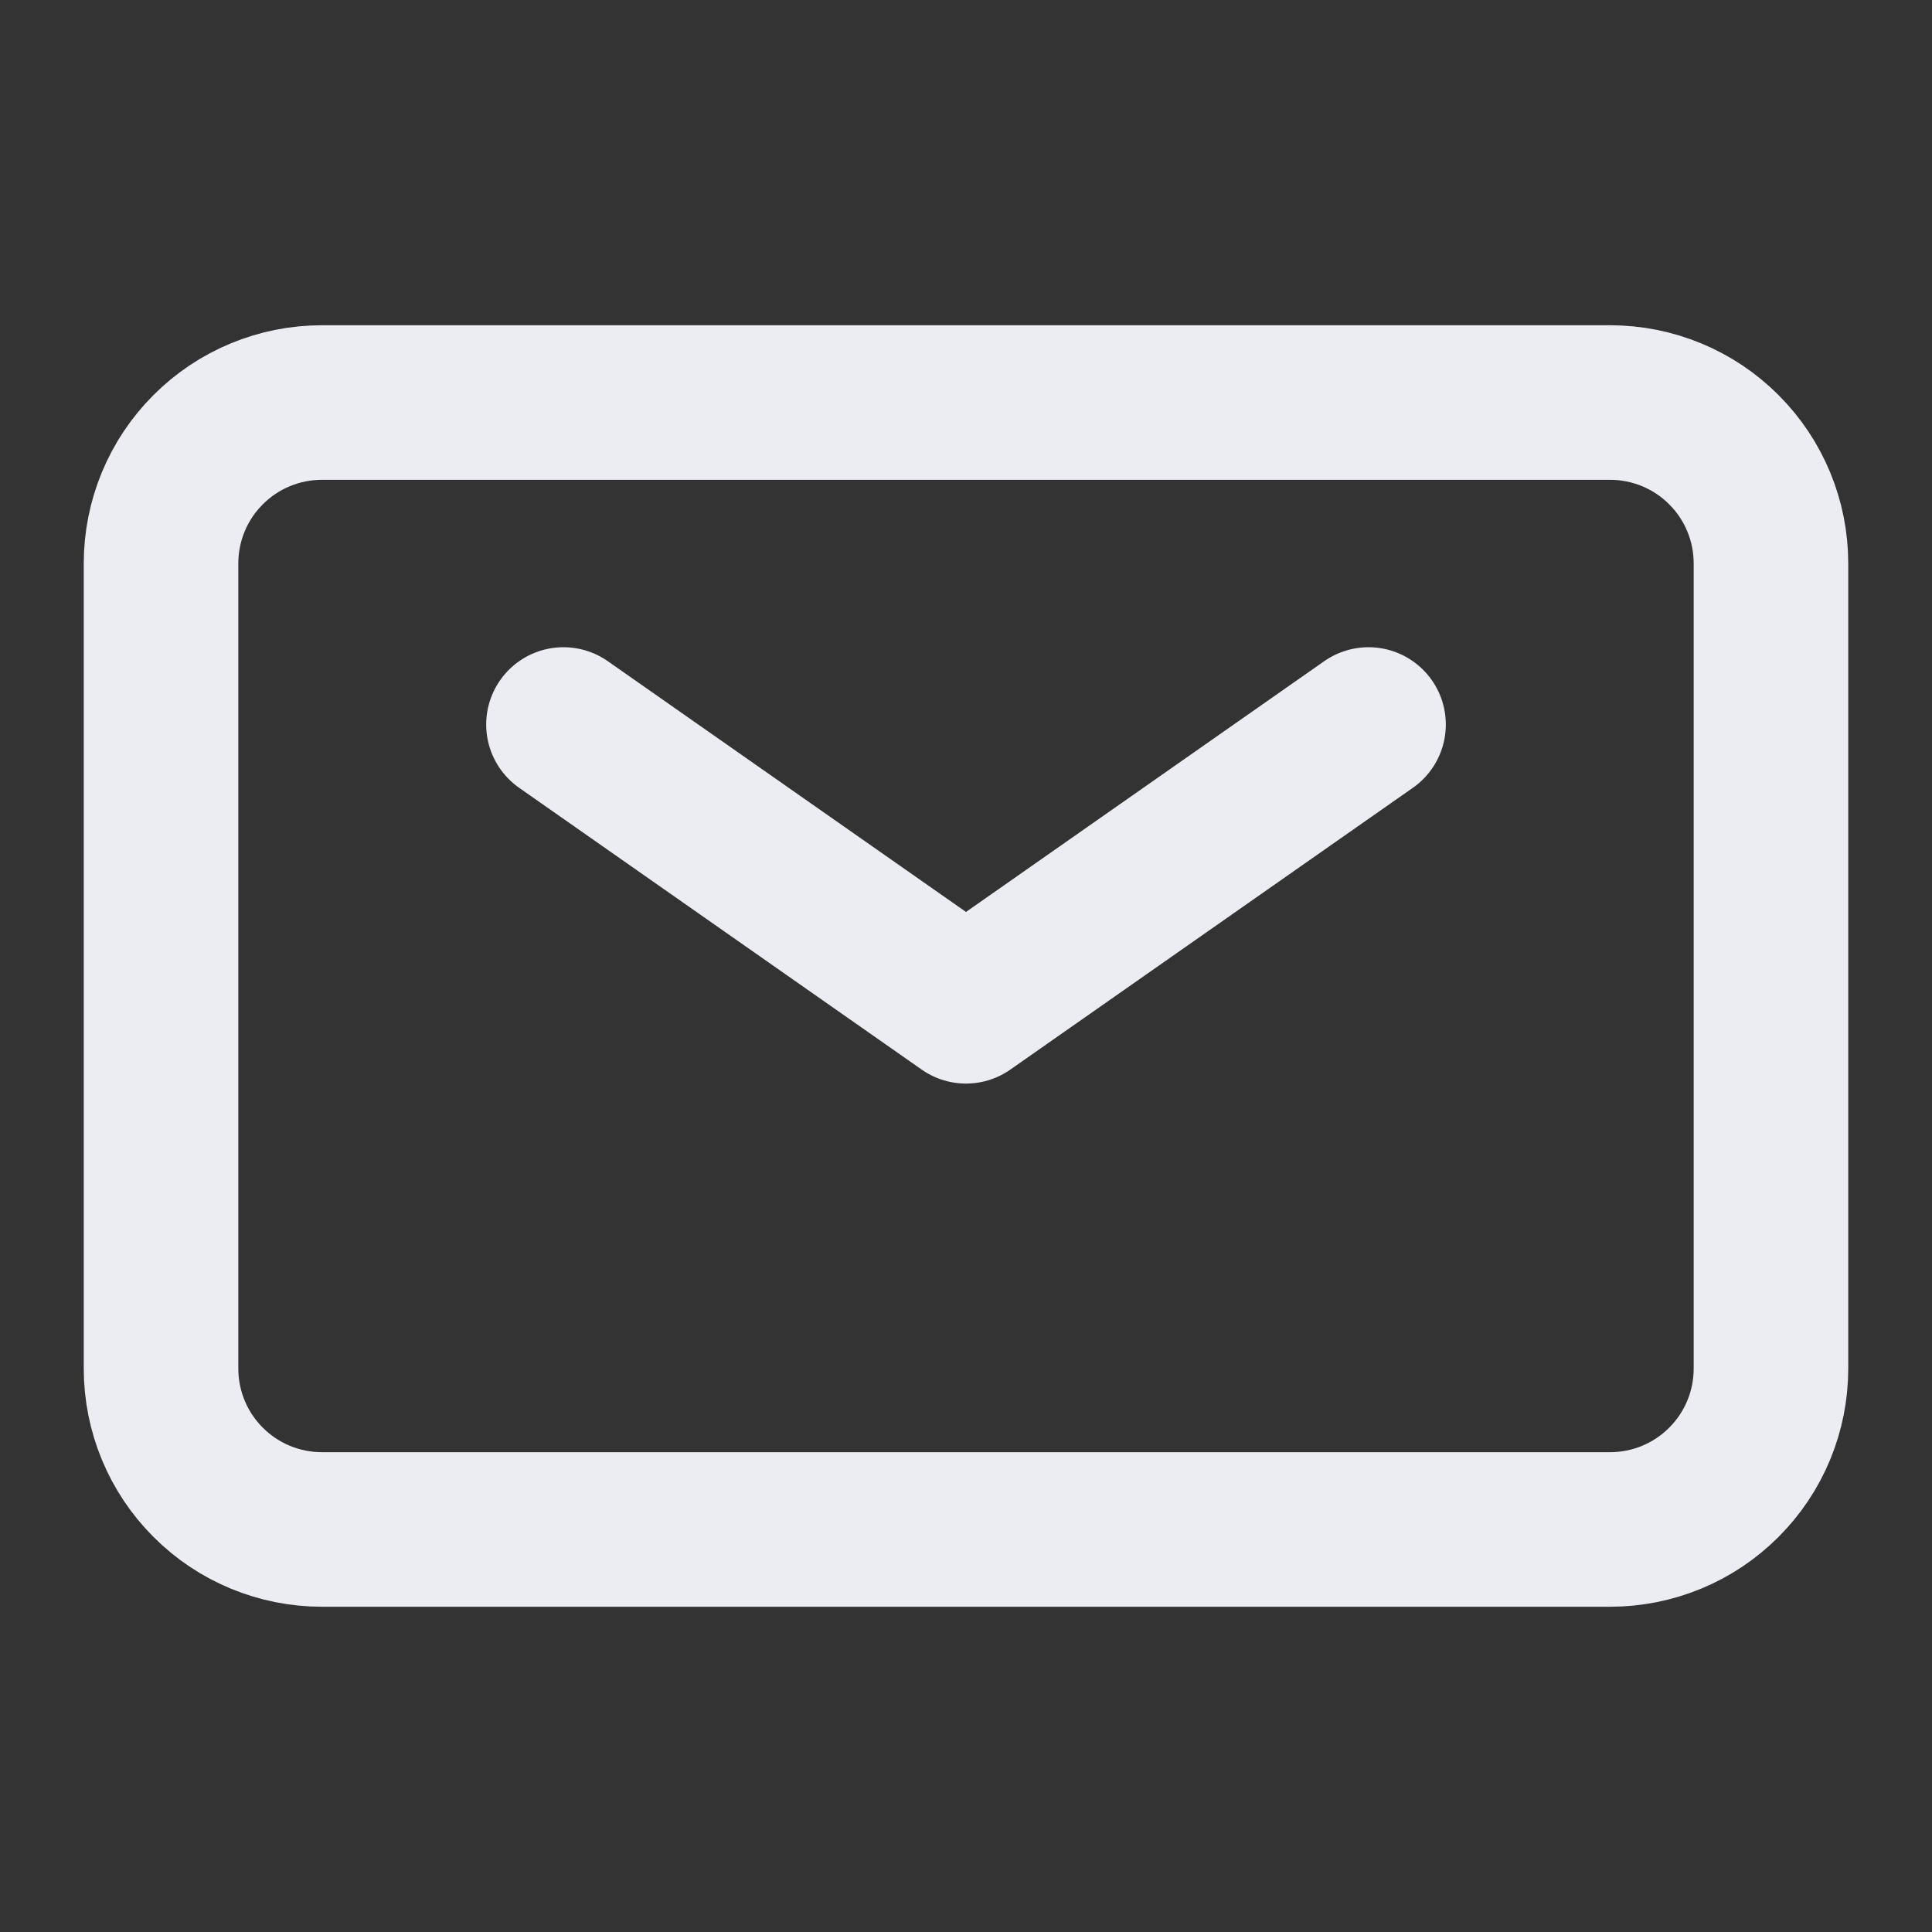 <svg width="20" height="20" viewBox="0 0 20 20" fill="none" xmlns="http://www.w3.org/2000/svg">
<rect x="0" y="0" width="20" height="20" fill="#333333" stroke="none"/>
<path d="M5.833 7.5L10 10.417L14.167 7.5" stroke="#ECEDF3" stroke-width="1.6" stroke-linecap="round" stroke-linejoin="round"/>
<path d="M1.667 14.167V5.833C1.667 5.391 1.842 4.967 2.155 4.655C2.467 4.342 2.891 4.167 3.333 4.167H16.667C17.109 4.167 17.533 4.342 17.845 4.655C18.158 4.967 18.333 5.391 18.333 5.833V14.167C18.333 14.609 18.158 15.033 17.845 15.345C17.533 15.658 17.109 15.833 16.667 15.833H3.333C2.891 15.833 2.467 15.658 2.155 15.345C1.842 15.033 1.667 14.609 1.667 14.167Z" stroke="#ECEDF3" stroke-width="1.6"/>
</svg>
